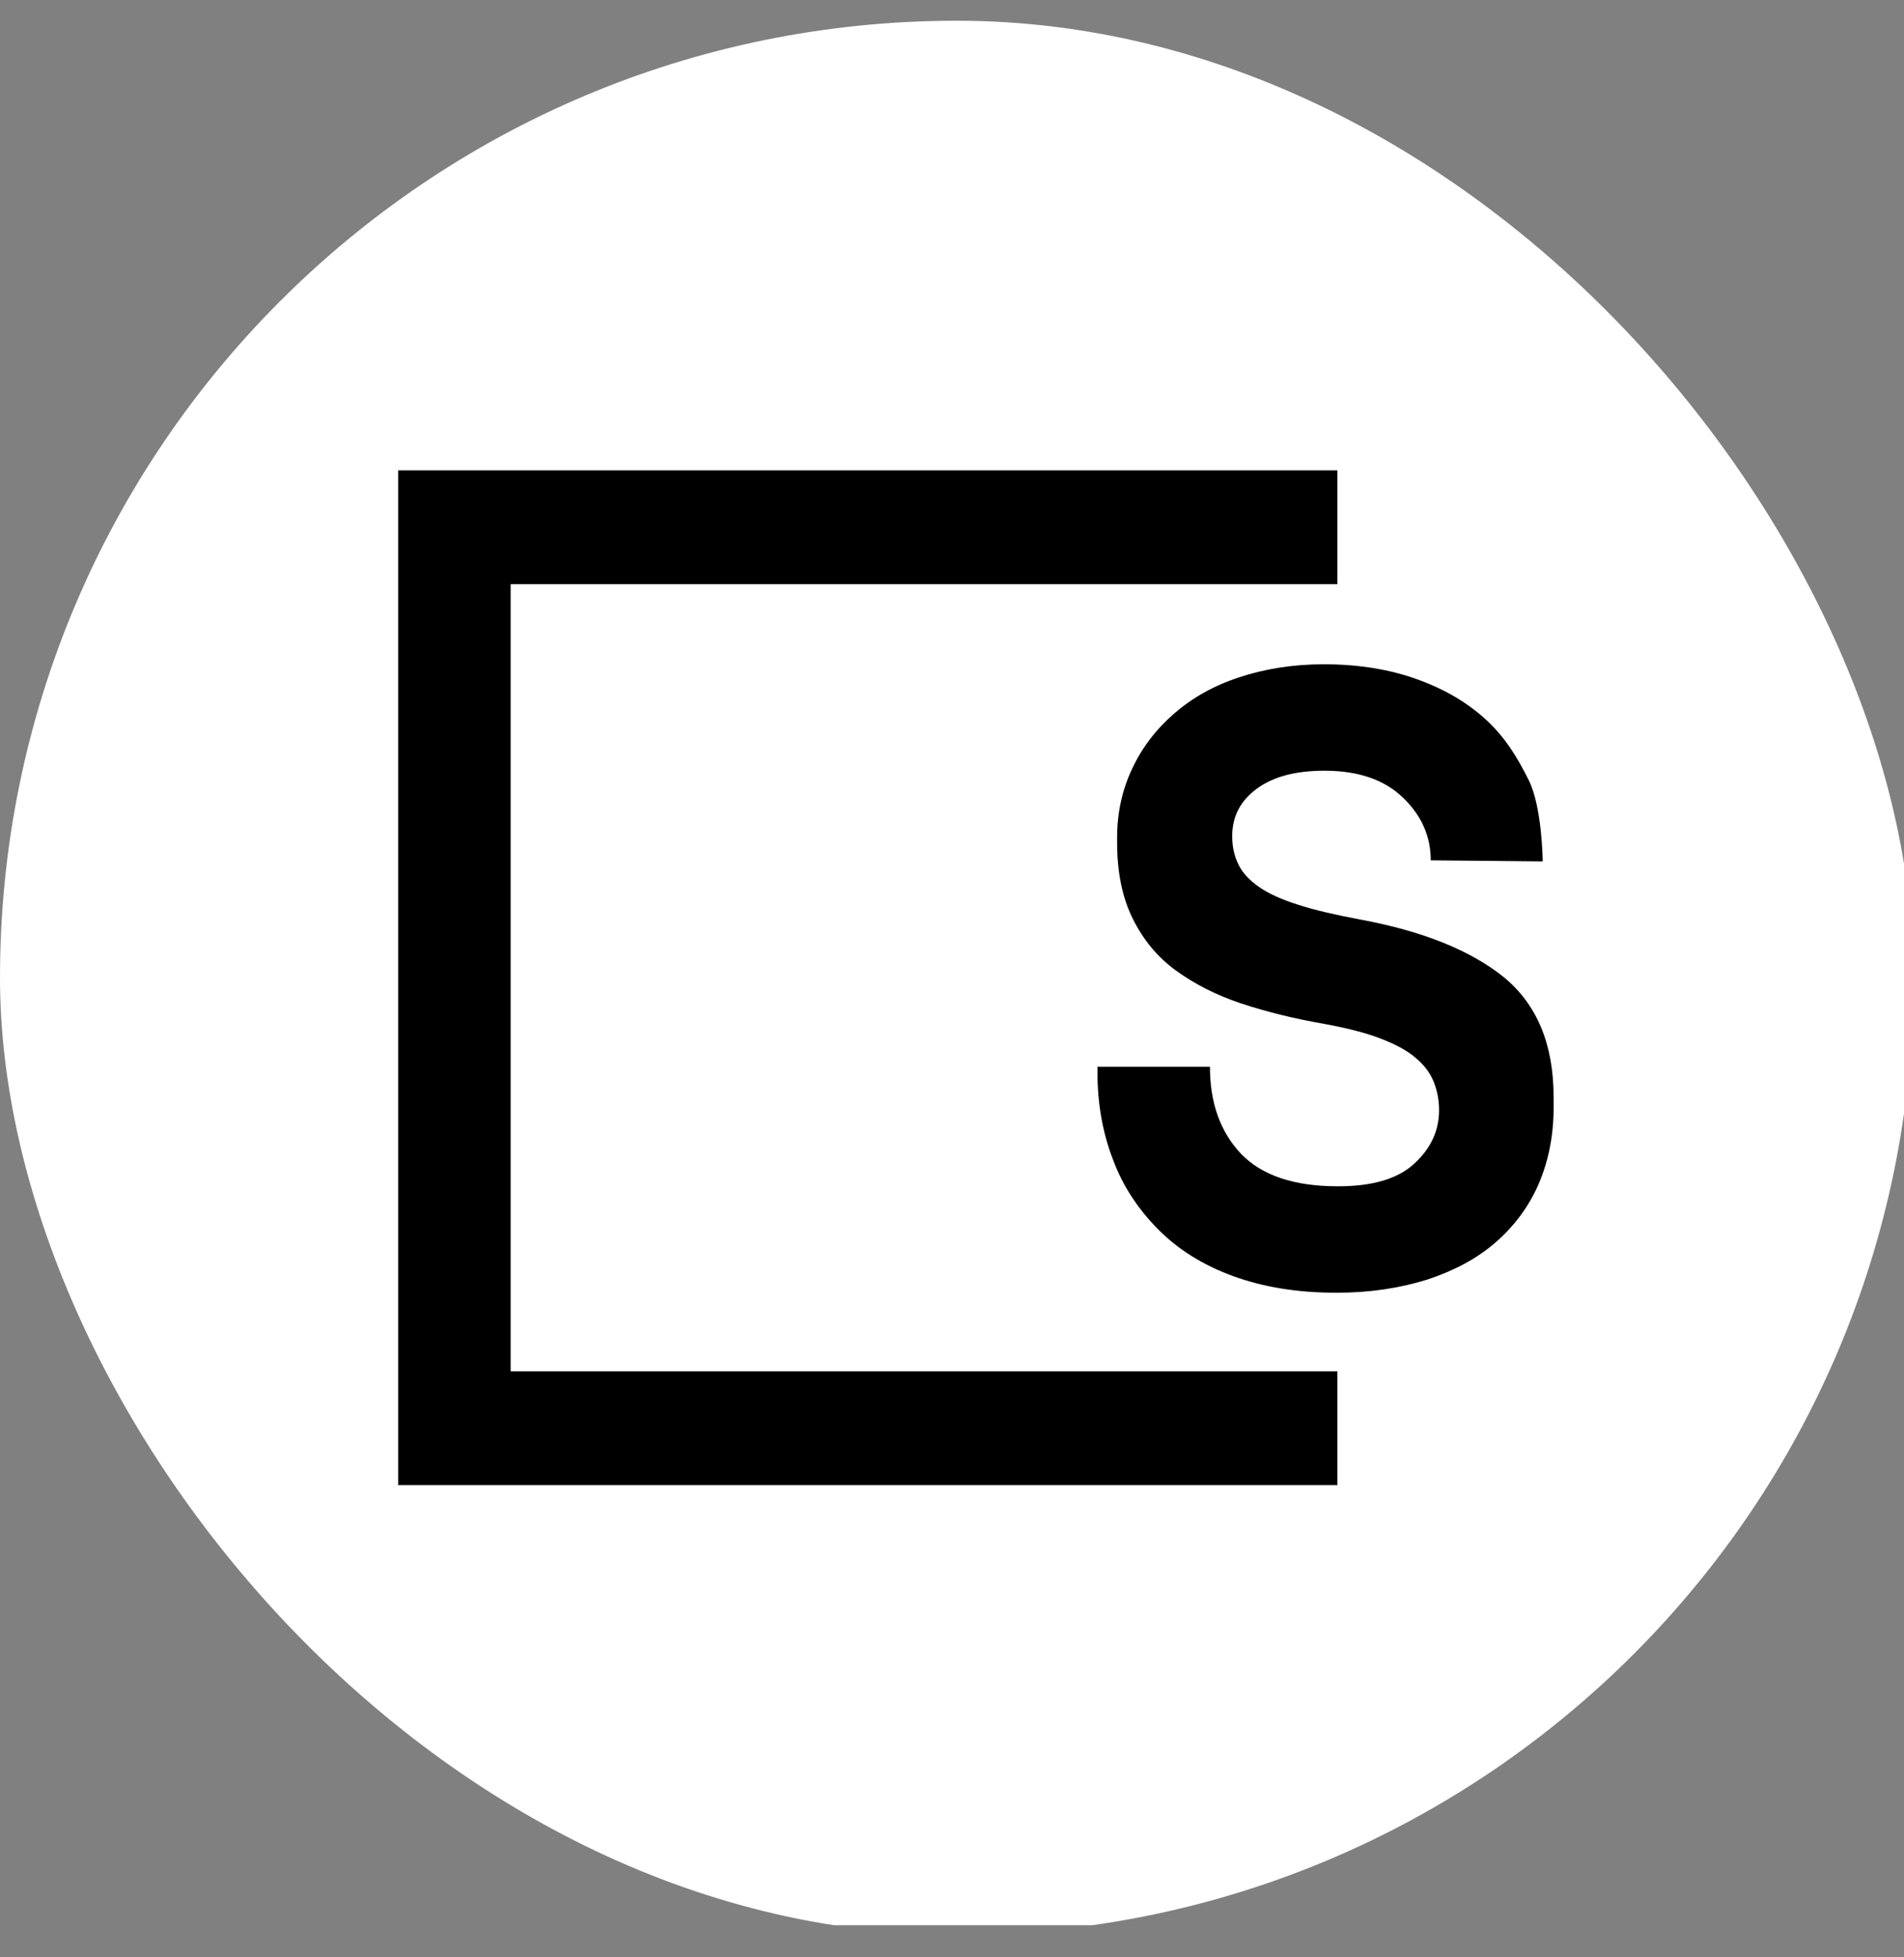 <svg width="36" height="37" viewBox="0 0 36 37" fill="none" xmlns="http://www.w3.org/2000/svg">
<rect x="0" y="0" width="36" height="37" fill="#808080" stroke="none"/>
<g clip-path="url(#clip0_4546_19657)">
<rect x="-0" y="0.392" width="36.181" height="36.181" rx="18.09" fill="white"/>
<path d="M7.528 8.892V28.073H25.287V25.923H9.655V11.042H25.287V8.892H7.528Z" fill="black"/>
<path d="M27.052 16.263C27.052 15.807 26.875 15.411 26.523 15.074C26.17 14.737 25.68 14.569 25.043 14.569C24.503 14.569 24.082 14.678 23.769 14.905C23.455 15.133 23.298 15.431 23.298 15.807C23.298 16.005 23.337 16.184 23.416 16.342C23.494 16.501 23.622 16.639 23.808 16.768C23.994 16.897 24.239 17.006 24.552 17.105C24.856 17.204 25.248 17.293 25.719 17.382C26.905 17.601 27.806 17.967 28.434 18.472C29.061 18.988 29.375 19.741 29.375 20.741V20.939C29.375 21.474 29.277 21.95 29.09 22.386C28.904 22.812 28.63 23.179 28.277 23.486C27.924 23.793 27.493 24.021 26.983 24.189C26.474 24.348 25.905 24.437 25.268 24.437C24.523 24.437 23.876 24.328 23.308 24.12C22.739 23.912 22.269 23.614 21.897 23.238C21.524 22.861 21.23 22.425 21.044 21.92C20.848 21.415 20.75 20.86 20.75 20.266V20.166H22.877C22.877 20.85 23.073 21.395 23.465 21.811C23.857 22.218 24.464 22.425 25.297 22.425C25.944 22.425 26.425 22.287 26.738 21.999C27.052 21.712 27.209 21.375 27.209 20.989C27.209 20.801 27.179 20.632 27.11 20.454C27.042 20.285 26.934 20.137 26.767 19.998C26.611 19.859 26.385 19.741 26.101 19.631C25.817 19.522 25.464 19.433 25.033 19.354C24.464 19.255 23.945 19.126 23.465 18.968C22.994 18.809 22.583 18.601 22.23 18.343C21.877 18.086 21.612 17.759 21.416 17.363C21.22 16.966 21.122 16.491 21.122 15.926V15.827C21.122 15.361 21.22 14.925 21.407 14.529C21.593 14.133 21.857 13.786 22.2 13.489C22.543 13.191 22.945 12.963 23.425 12.805C23.906 12.646 24.435 12.557 25.033 12.557C25.699 12.557 26.287 12.656 26.807 12.845C27.326 13.033 27.758 13.29 28.11 13.617C28.463 13.944 28.698 14.331 28.904 14.747C29.159 15.252 29.169 16.283 29.169 16.283L27.052 16.263Z" fill="black"/>
</g>
<defs>
<clipPath id="clip0_4546_19657">
<rect width="36.001" height="36.001" fill="white" transform="translate(-0 0.392)"/>
</clipPath>
</defs>
</svg>
